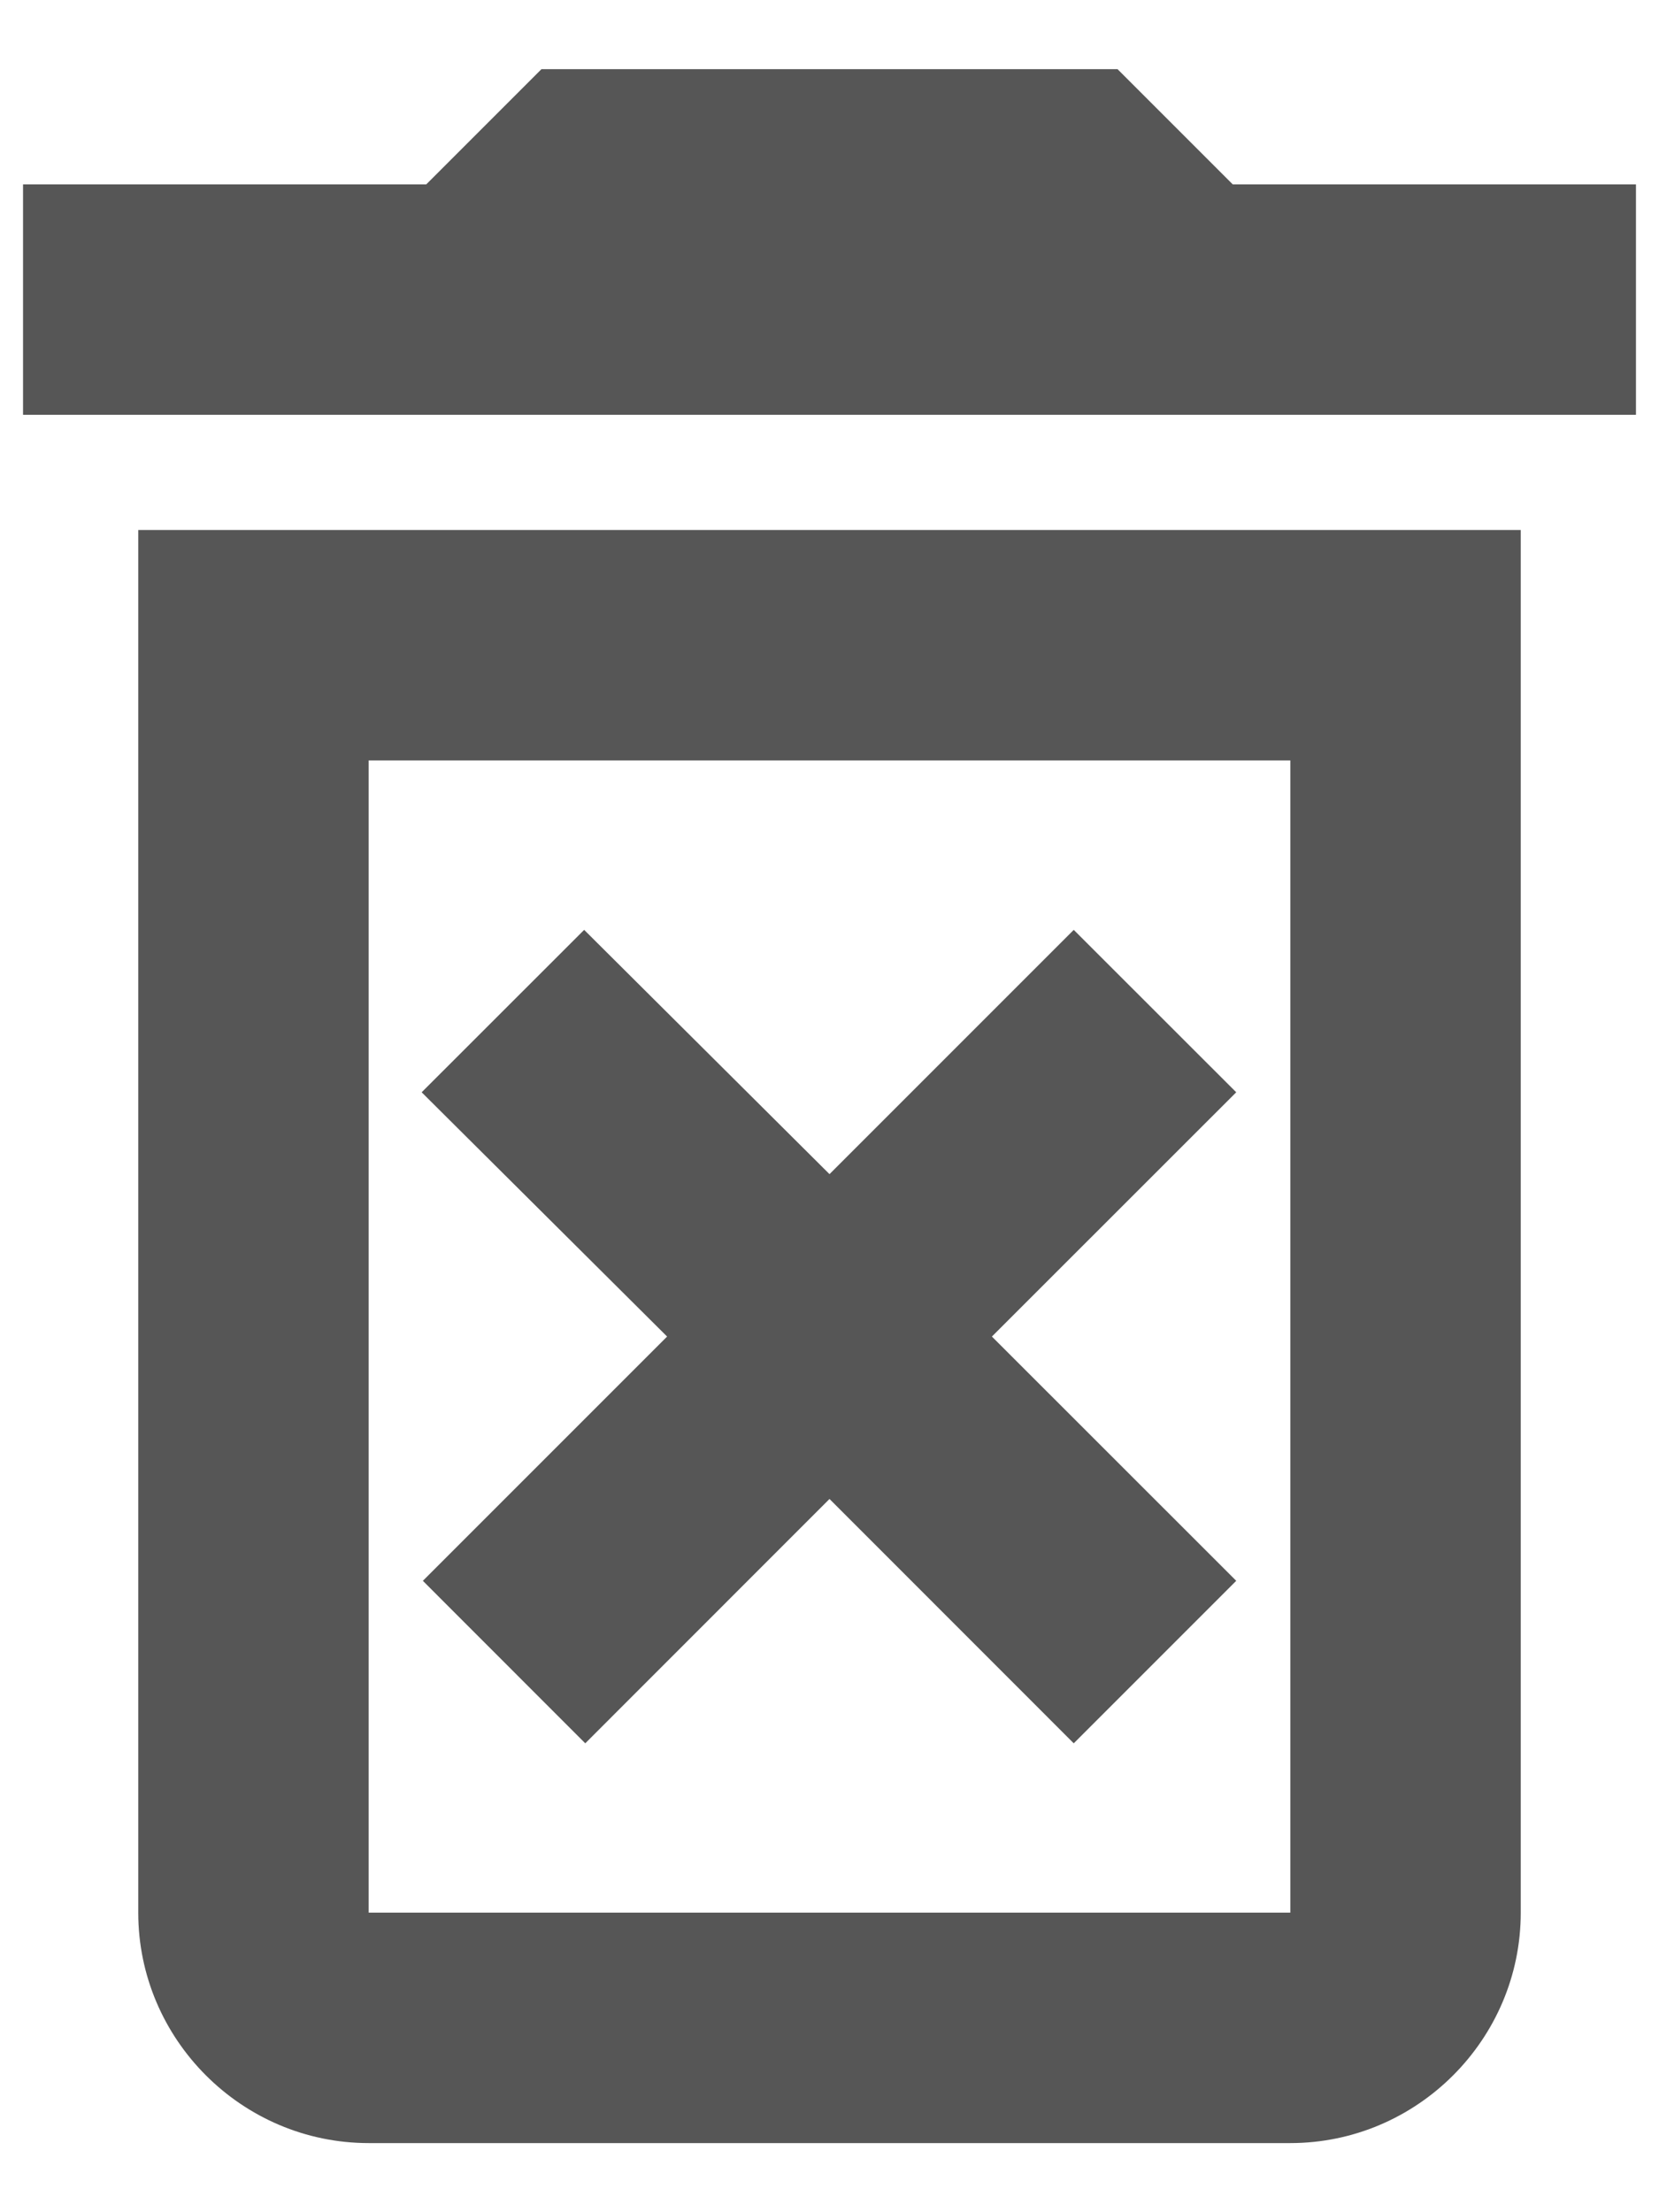 <?xml version="1.0" encoding="UTF-8"?>
<svg width="18px" height="24px" viewBox="0 0 18 24" version="1.1" xmlns="http://www.w3.org/2000/svg" xmlns:xlink="http://www.w3.org/1999/xlink">
    <!-- Generator: Sketch 58 (84663) - https://sketch.com -->
    <title>ic-outline-delete-forever</title>
    <desc>Created with Sketch.</desc>
    <g id="Dashboard" stroke="none" stroke-width="1" fill="none" fill-rule="evenodd">
        <g id="Account-transaction" transform="translate(-1095, -468)" fill-rule="nonzero">
            <g id="ic-outline-delete-forever" transform="translate(1089, 465)">
                <g id="Icon" fill="#565656">
                    <path d="M17.65,13.088 L15,15.738 L12.338,13.088 L10.575,14.85 L13.238,17.5 L10.588,20.15 L12.35,21.913 L15,19.262 L17.65,21.913 L19.413,20.15 L16.762,17.5 L19.413,14.85 L17.65,13.088 Z M19.375,5 L18.125,3.75 L11.875,3.75 L10.625,5 L6.25,5 L6.25,7.5 L23.75,7.5 L23.75,5 L19.375,5 Z M7.5,23.75 C7.5,25.125 8.625,26.25 10,26.25 L20,26.25 C21.375,26.25 22.5,25.125 22.5,23.75 L22.5,8.75 L7.5,8.75 L7.5,23.75 Z M10,11.25 L20,11.25 L20,23.75 L10,23.75 L10,11.25 Z" id="Icon-Shape"></path>
                </g>
                <rect id="ViewBox" x="0" y="0" width="30" height="30"></rect>
            </g>
        </g>
    </g>
</svg>